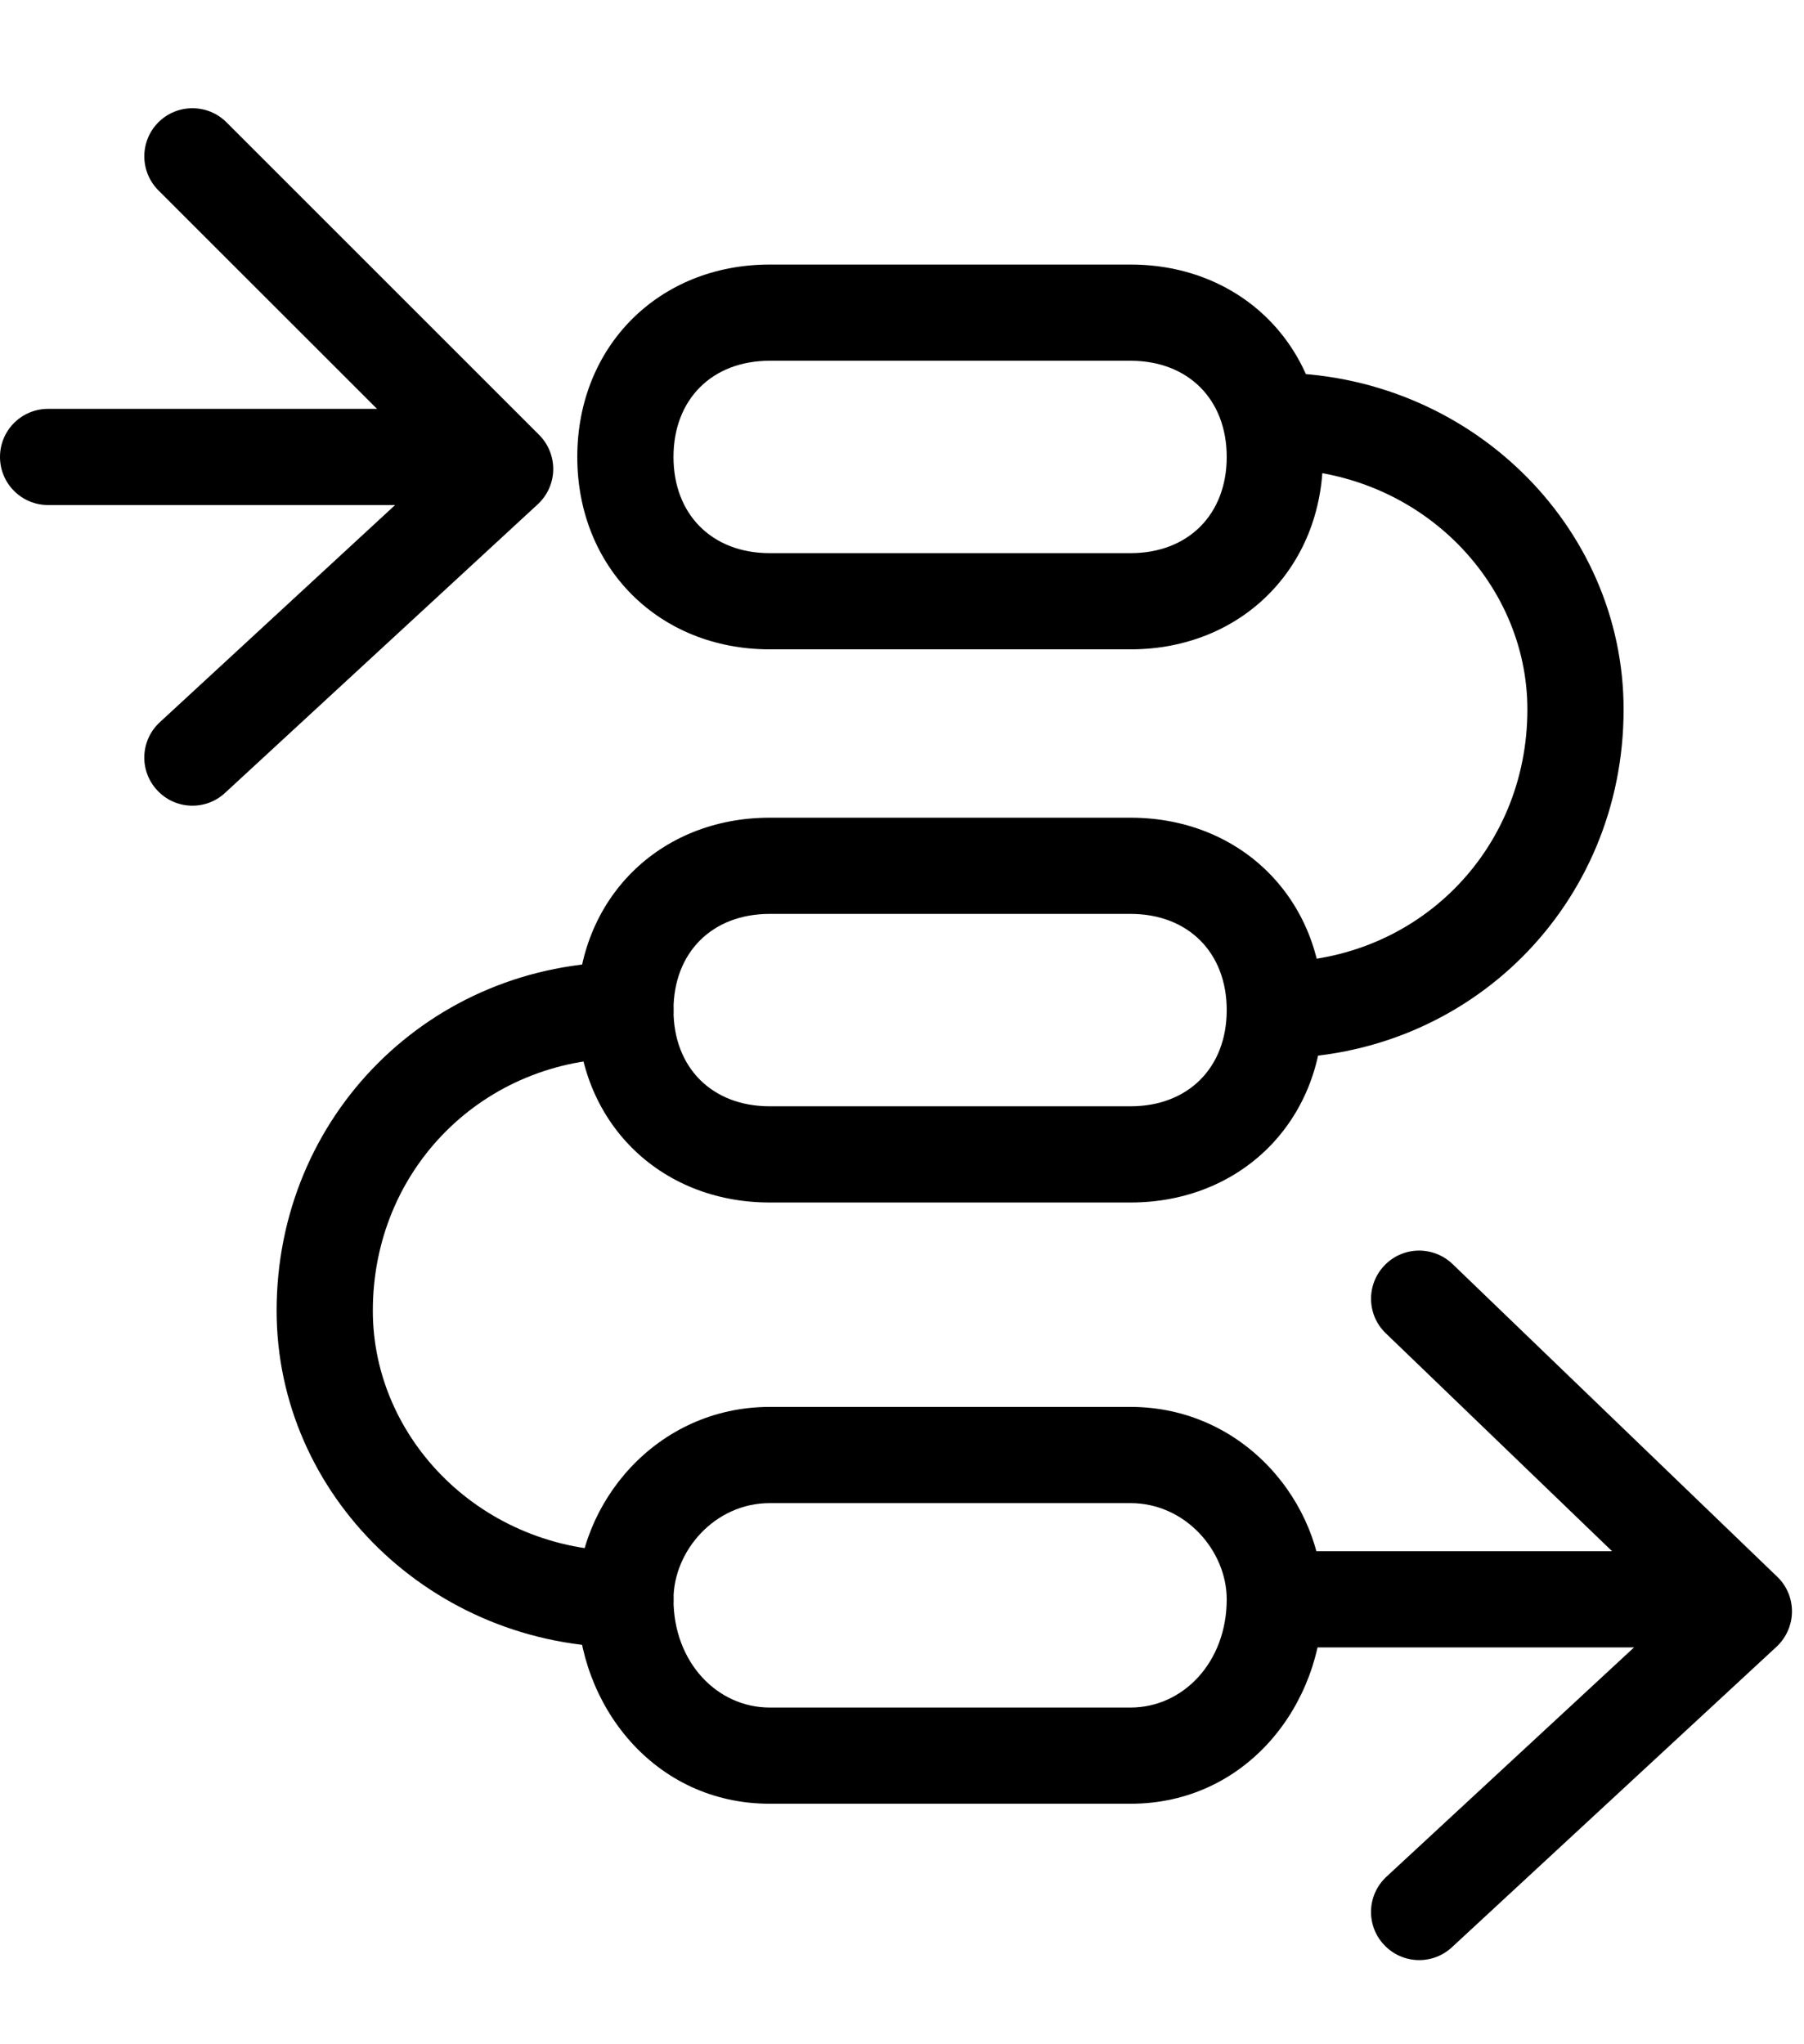 <!--
 ~   Copyright (c) 2024, WSO2 LLC. (https://www.wso2.com). All Rights Reserved.
 ~   
 ~   This software is the property of WSO2 LLC. and its suppliers, if any.
 ~   Dissemination of any information or reproduction of any material contained
 ~   herein in any form is strictly forbidden, unless permitted by WSO2 expressly.
 ~   You may not alter or remove any copyright or other notice from copies of this content.
-->
<svg width="15" height="17" viewBox="0 0 15 17" fill="none" xmlns="http://www.w3.org/2000/svg">
<path fill-rule="evenodd" clip-rule="evenodd" d="M10.2 3.5C10.2 3.279 10.379 3.1 10.6 3.1C12.21 3.1 13.5 4.369 13.5 5.9C13.5 7.521 12.221 8.8 10.6 8.8C10.379 8.8 10.2 8.621 10.2 8.4C10.2 8.179 10.379 8 10.6 8C11.779 8 12.7 7.079 12.7 5.9C12.7 4.831 11.79 3.9 10.6 3.9C10.379 3.9 10.2 3.721 10.2 3.5Z" fill="black"/>
<path fill-rule="evenodd" clip-rule="evenodd" d="M5.2 8.8C4.021 8.8 3.1 9.721 3.1 10.9C3.1 11.969 4.01 12.9 5.2 12.9C5.421 12.9 5.6 13.079 5.6 13.3C5.6 13.521 5.421 13.7 5.2 13.7C3.59 13.7 2.3 12.431 2.3 10.9C2.3 9.279 3.579 8 5.2 8C5.421 8 5.6 8.179 5.6 8.4C5.6 8.621 5.421 8.8 5.2 8.8Z" fill="black"/>
<path fill-rule="evenodd" clip-rule="evenodd" d="M6.4 3C5.921 3 5.6 3.321 5.6 3.8C5.6 4.279 5.921 4.6 6.4 4.6H9.4C9.879 4.6 10.2 4.279 10.2 3.8C10.2 3.321 9.879 3 9.4 3H6.4ZM4.8 3.8C4.8 2.879 5.479 2.2 6.4 2.2H9.4C10.321 2.2 11 2.879 11 3.8C11 4.721 10.321 5.4 9.4 5.4H6.4C5.479 5.4 4.8 4.721 4.8 3.8Z" fill="black"/>
<path fill-rule="evenodd" clip-rule="evenodd" d="M6.4 7.6C5.921 7.6 5.6 7.921 5.6 8.4C5.6 8.879 5.921 9.2 6.4 9.2H9.4C9.879 9.2 10.2 8.879 10.2 8.4C10.2 7.921 9.879 7.6 9.4 7.6H6.4ZM4.8 8.4C4.8 7.479 5.479 6.8 6.4 6.8H9.4C10.321 6.8 11 7.479 11 8.4C11 9.321 10.321 10 9.4 10H6.4C5.479 10 4.8 9.321 4.8 8.4Z" fill="black"/>
<path fill-rule="evenodd" clip-rule="evenodd" d="M6.4 12.5C5.942 12.5 5.6 12.899 5.6 13.3C5.6 13.822 5.962 14.2 6.4 14.2H9.4C9.838 14.2 10.2 13.822 10.2 13.3C10.2 12.899 9.858 12.5 9.4 12.5H6.4ZM4.8 13.3C4.8 12.501 5.458 11.7 6.4 11.7H9.4C10.342 11.7 11 12.501 11 13.3C11 14.178 10.362 15 9.4 15H6.4C5.438 15 4.8 14.178 4.8 13.3Z" fill="black"/>
<path fill-rule="evenodd" clip-rule="evenodd" d="M0 3.8C0 3.579 0.179 3.4 0.4 3.4H3.6C3.821 3.4 4 3.579 4 3.8C4 4.021 3.821 4.2 3.6 4.2H0.4C0.179 4.2 0 4.021 0 3.8Z" fill="black"/>
<path fill-rule="evenodd" clip-rule="evenodd" d="M1.317 1.017C1.473 0.861 1.727 0.861 1.883 1.017L4.483 3.617C4.56 3.694 4.602 3.799 4.6 3.908C4.598 4.017 4.551 4.12 4.471 4.194L1.871 6.594C1.709 6.744 1.456 6.734 1.306 6.571C1.156 6.409 1.166 6.156 1.329 6.006L3.623 3.888L1.317 1.583C1.161 1.427 1.161 1.173 1.317 1.017Z" fill="black"/>
<path fill-rule="evenodd" clip-rule="evenodd" d="M10.2 13.3C10.2 13.079 10.379 12.9 10.6 12.9H13.9C14.121 12.9 14.3 13.079 14.3 13.3C14.3 13.521 14.121 13.7 13.9 13.7H10.6C10.379 13.7 10.2 13.521 10.2 13.3Z" fill="black"/>
<path fill-rule="evenodd" clip-rule="evenodd" d="M11.512 10.523C11.665 10.363 11.918 10.359 12.078 10.512L14.777 13.112C14.857 13.188 14.901 13.294 14.9 13.404C14.899 13.514 14.852 13.619 14.772 13.694L12.072 16.194C11.91 16.344 11.657 16.334 11.507 16.172C11.356 16.01 11.366 15.757 11.528 15.607L13.917 13.394L11.523 11.088C11.363 10.935 11.359 10.682 11.512 10.523Z" fill="black"/>
</svg>
